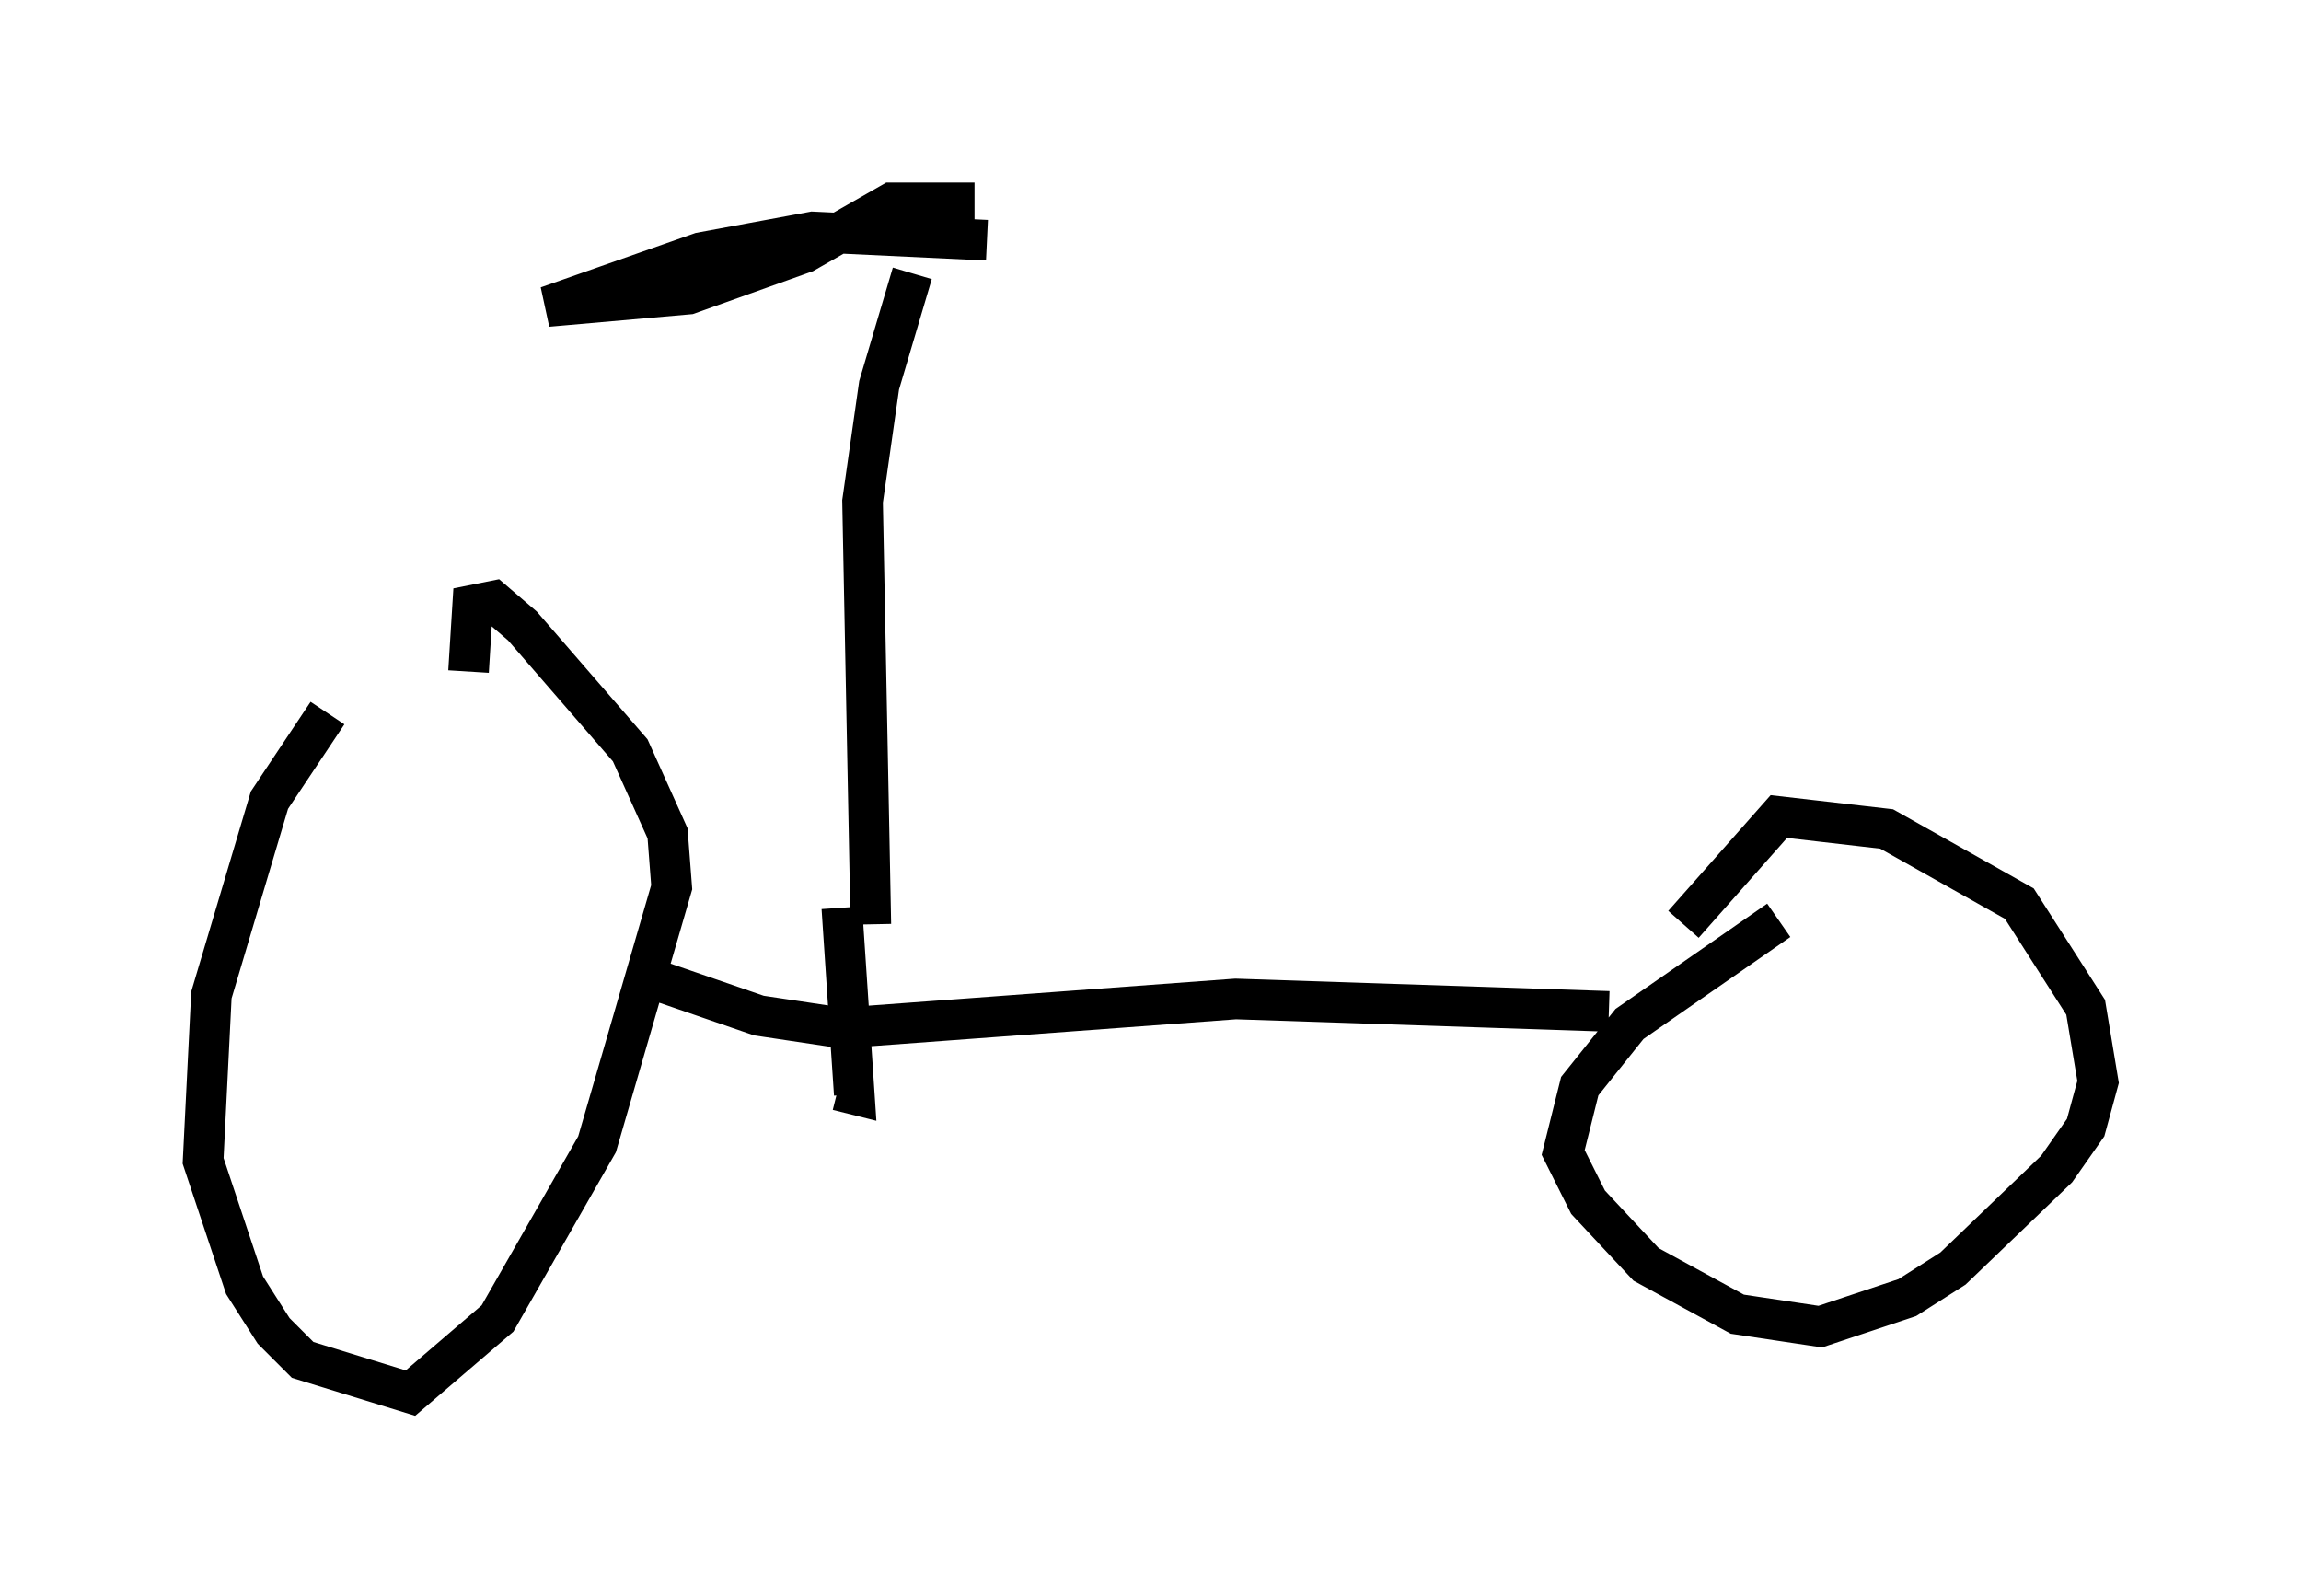 <?xml version="1.0" encoding="utf-8" ?>
<svg baseProfile="full" height="39.298" version="1.1" width="56.653" xmlns="http://www.w3.org/2000/svg" xmlns:ev="http://www.w3.org/2001/xml-events" xmlns:xlink="http://www.w3.org/1999/xlink"><defs /><rect fill="white" height="39.298" width="56.653" x="0" y="0" /><path d="M9.594, 17.046 m-1.531, 0.51 l-1.429, 2.144 -1.429, 4.798 l-0.204, 4.083 1.021, 3.063 l0.715, 1.123 0.715, 0.715 l2.654, 0.817 2.144, -1.838 l2.45, -4.288 1.838, -6.329 l-0.102, -1.327 -0.919, -2.042 l-2.654, -3.063 -0.715, -0.613 l-0.51, 0.102 -0.102, 1.633 m32.259, 6.125 l-3.675, 2.552 -1.225, 1.531 l-0.408, 1.633 0.613, 1.225 l1.429, 1.531 2.246, 1.225 l2.042, 0.306 2.144, -0.715 l1.123, -0.715 2.552, -2.45 l0.715, -1.021 0.306, -1.123 l-0.306, -1.838 -1.633, -2.552 l-3.267, -1.838 -2.654, -0.306 l-2.348, 2.654 m-25.725, 1.225 l2.96, 1.021 2.042, 0.306 l9.698, -0.715 9.188, 0.306 m-18.171, -2.144 l-0.204, -10.413 0.408, -2.858 l0.817, -2.756 m-1.735, 15.619 l0.306, 4.594 -0.408, -0.102 m3.675, -20.927 l-4.288, -0.204 -2.756, 0.51 l-3.777, 1.327 3.471, -0.306 l2.858, -1.021 2.144, -1.225 l2.042, 0.0 " fill="none" stroke="black" stroke-width="1" /></svg>